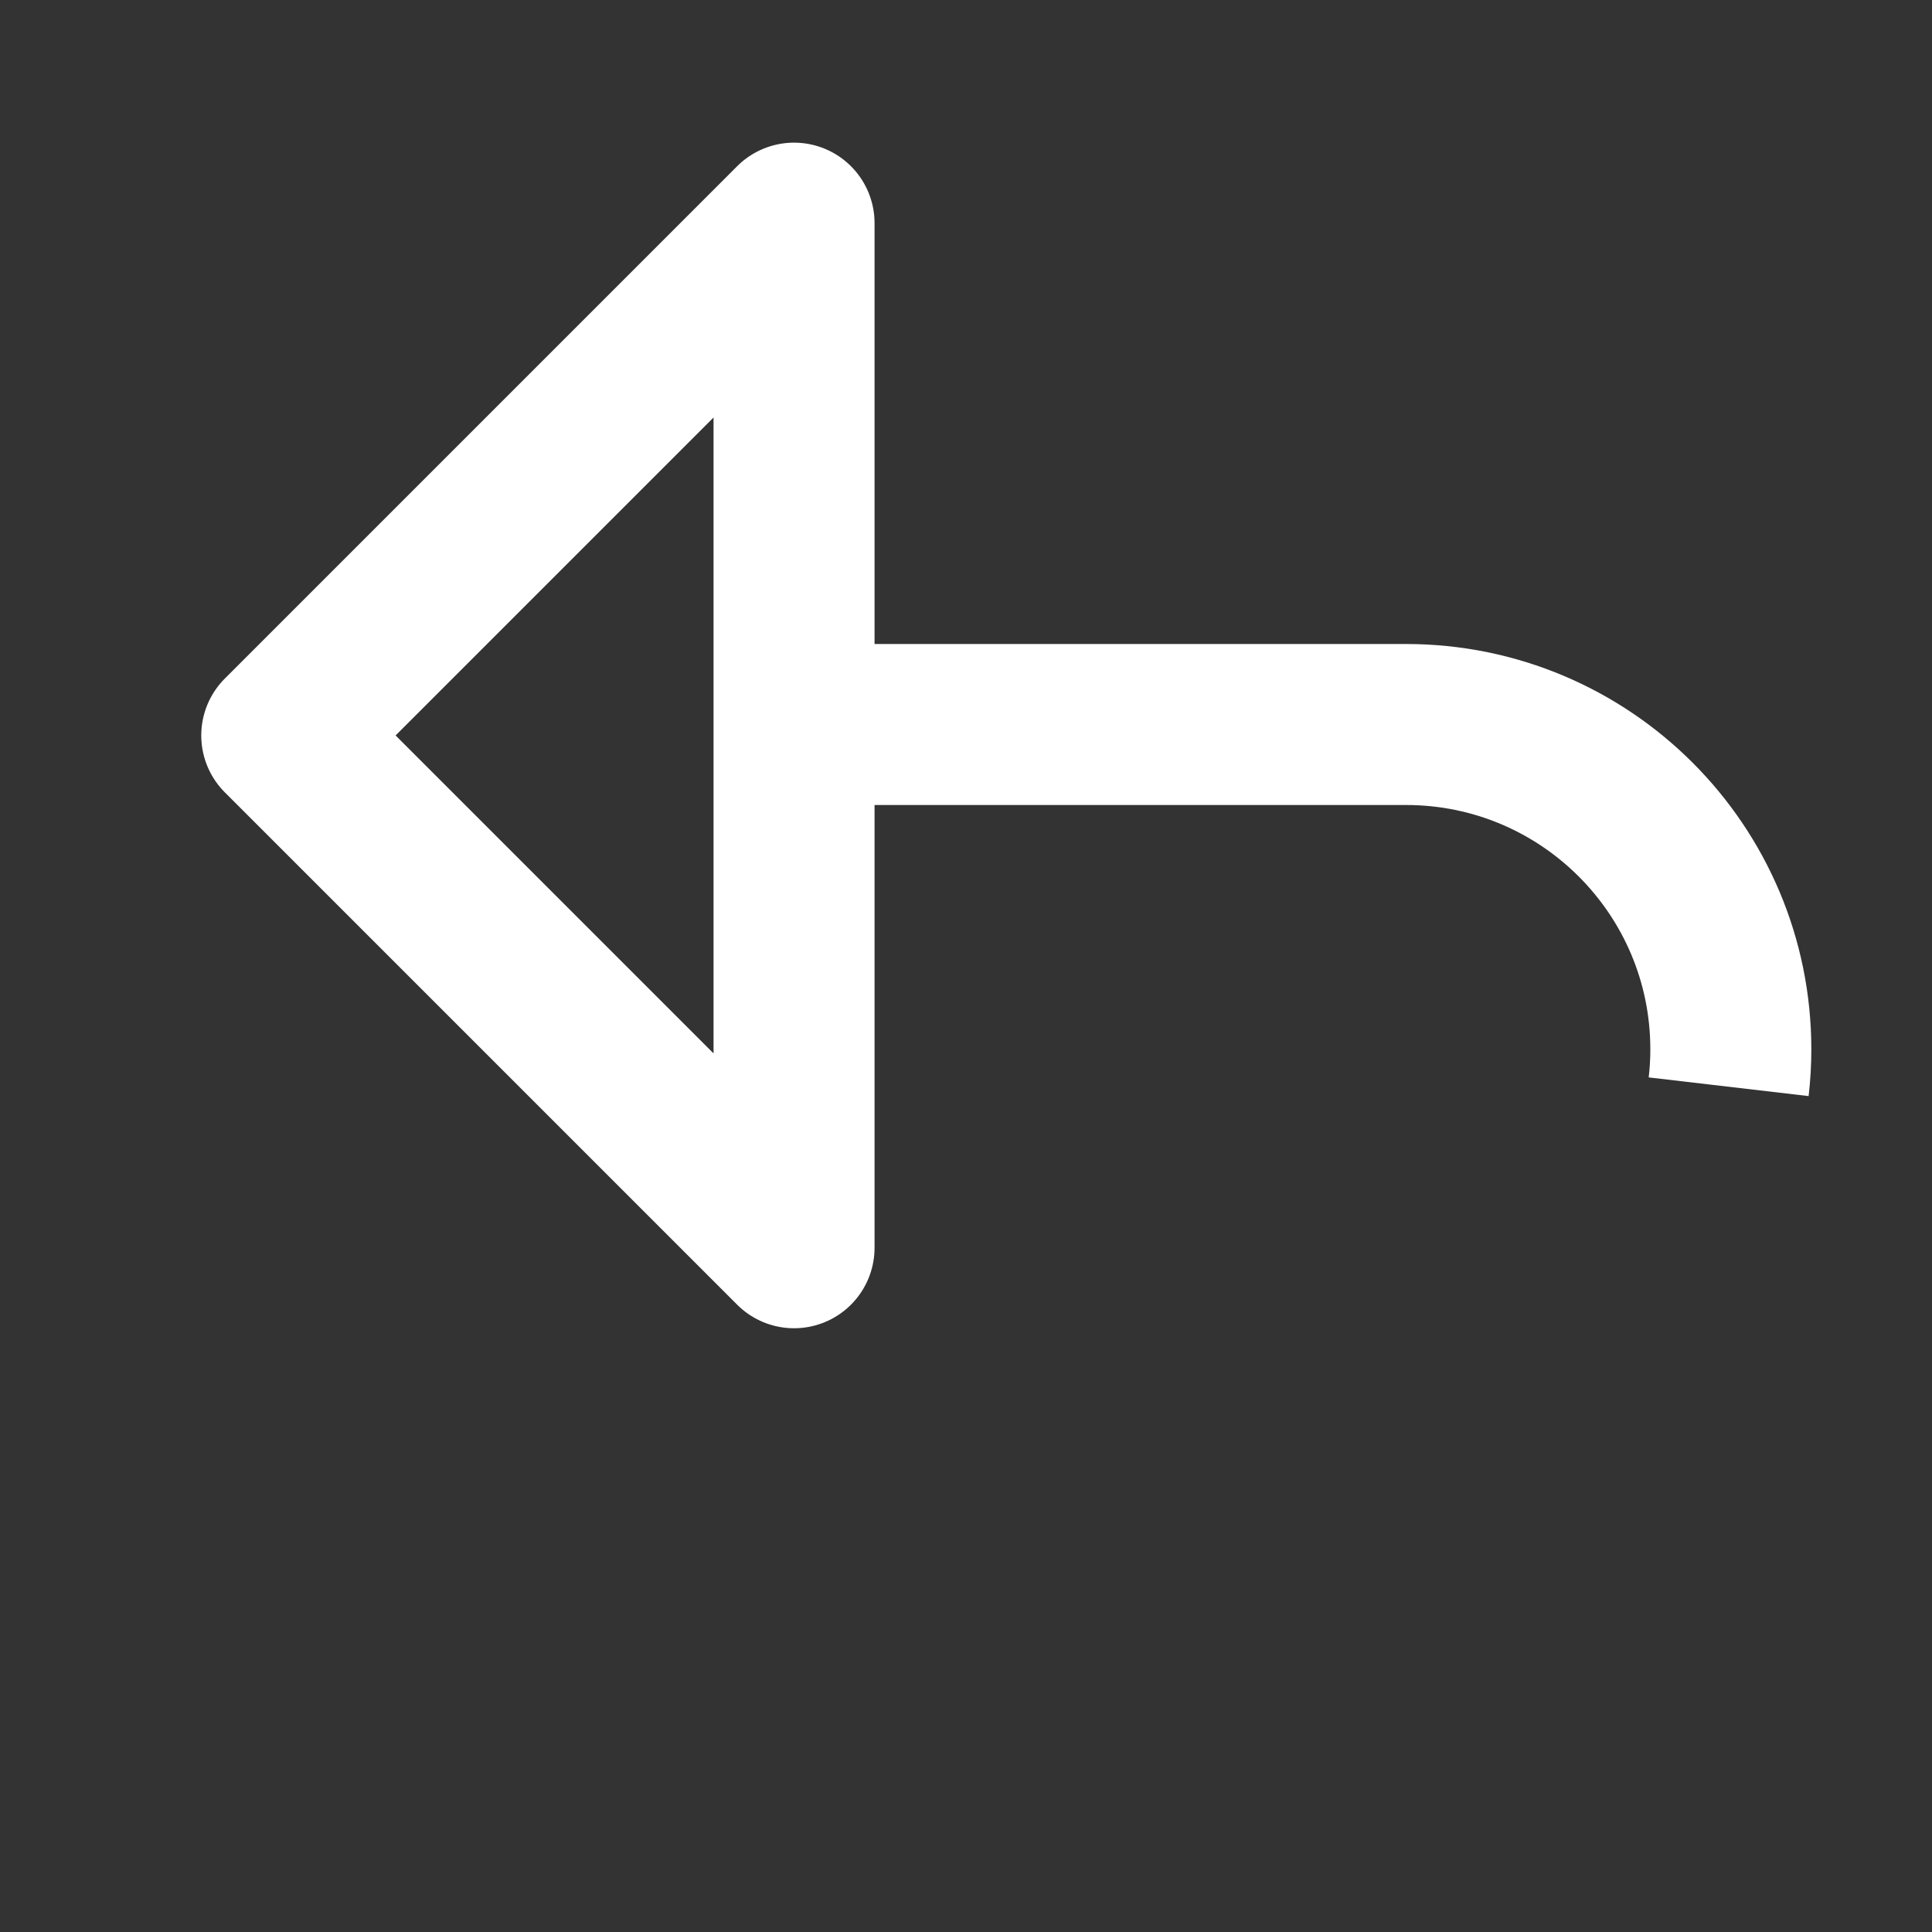 <?xml version="1.0" encoding="UTF-8"?>
<svg width="24px" height="24px" viewBox="0 0 24 24" version="1.1" xmlns="http://www.w3.org/2000/svg"
>
    <rect x="0" y="0" width="24" height="24" fill="#333333" stroke="none"/>
    <!-- Generator: Sketch 54.1 (76490) - https://sketchapp.com -->
    <title>_icon/reply/r/white</title>
    <desc>Created with Sketch.</desc>
    <g id="_icon/reply/r/white" stroke="none" stroke-width="1" fill="none" fill-rule="evenodd" strokeLinecap="round"
       stroke-linejoin="round">
        <g id="Group"
           transform="translate(12.5, 9) rotate(-90) translate(-12.5, -9) translate(6, 0)"
           stroke="#FFFFFF" stroke-width="2">
            <polygon id="Path"
                     transform="translate(6.364, 6.364) rotate(-45) translate(-6.364, -6.364) "
                     points="10.864 10.864 1.864 1.864 10.864 1.864"></polygon>
            <path d="M2,7 L2,13.966 C2,16.195 3.806,18.001 6.035,18.001 C6.19,18.001 6.346,17.992 6.5,17.974 L6.5,17.974"
                  id="Line"
                  transform="translate(4.25, 12.5) scale(-1, 1) translate(-4.25, -12.5) "></path>
        </g>
    </g>
</svg>